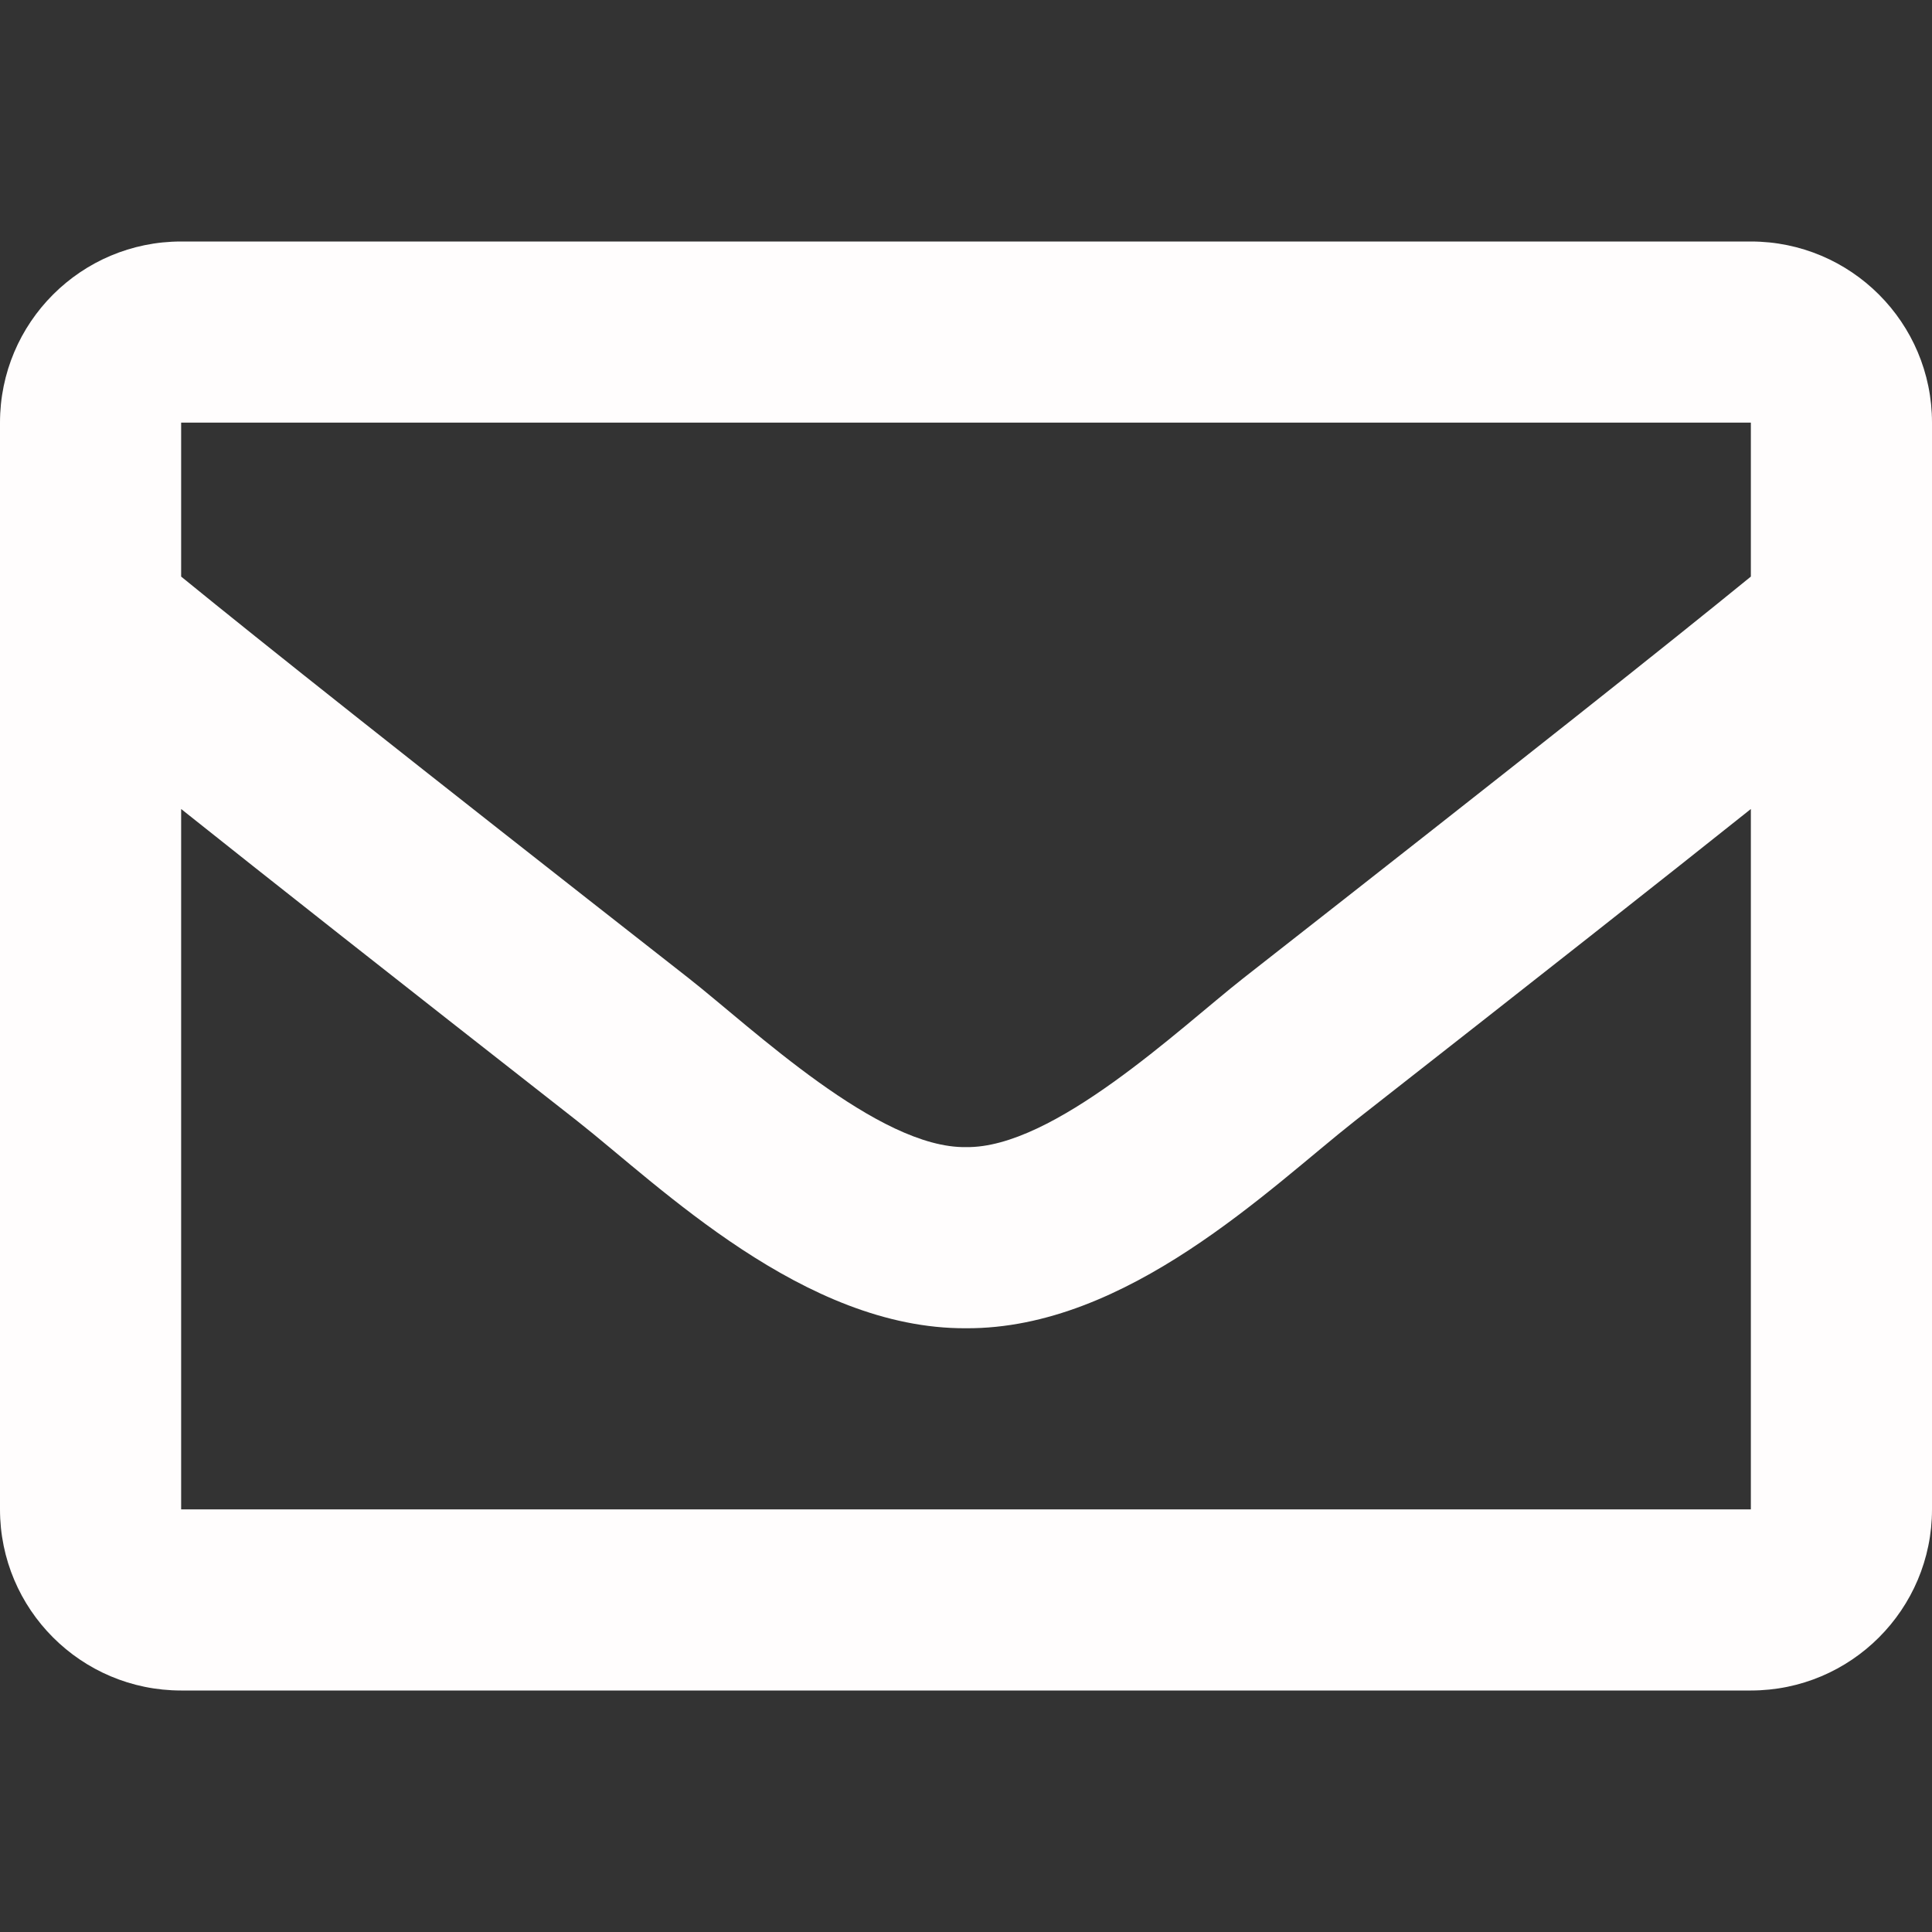 <svg width="50" height="50" viewBox="0 0 50 50" fill="none" xmlns="http://www.w3.org/2000/svg">
<rect x="0" y="0" width="50" height="50" fill="#333333" stroke="none"/>
<path d="M45.312 6.25H4.688C2.099 6.25 0 8.349 0 10.938V39.062C0 41.651 2.099 43.75 4.688 43.75H45.312C47.901 43.75 50 41.651 50 39.062V10.938C50 8.349 47.901 6.25 45.312 6.25ZM45.312 10.938V14.922C43.123 16.706 39.632 19.478 32.169 25.322C30.525 26.615 27.267 29.723 25 29.687C22.734 29.724 19.475 26.615 17.831 25.322C10.369 19.479 6.877 16.706 4.688 14.922V10.938H45.312ZM4.688 39.062V20.937C6.925 22.72 10.098 25.221 14.935 29.008C17.07 30.688 20.808 34.398 25 34.375C29.172 34.398 32.862 30.742 35.064 29.009C39.901 25.222 43.075 22.72 45.312 20.937V39.062H4.688Z" fill="#FFFDFD"/>
</svg>
